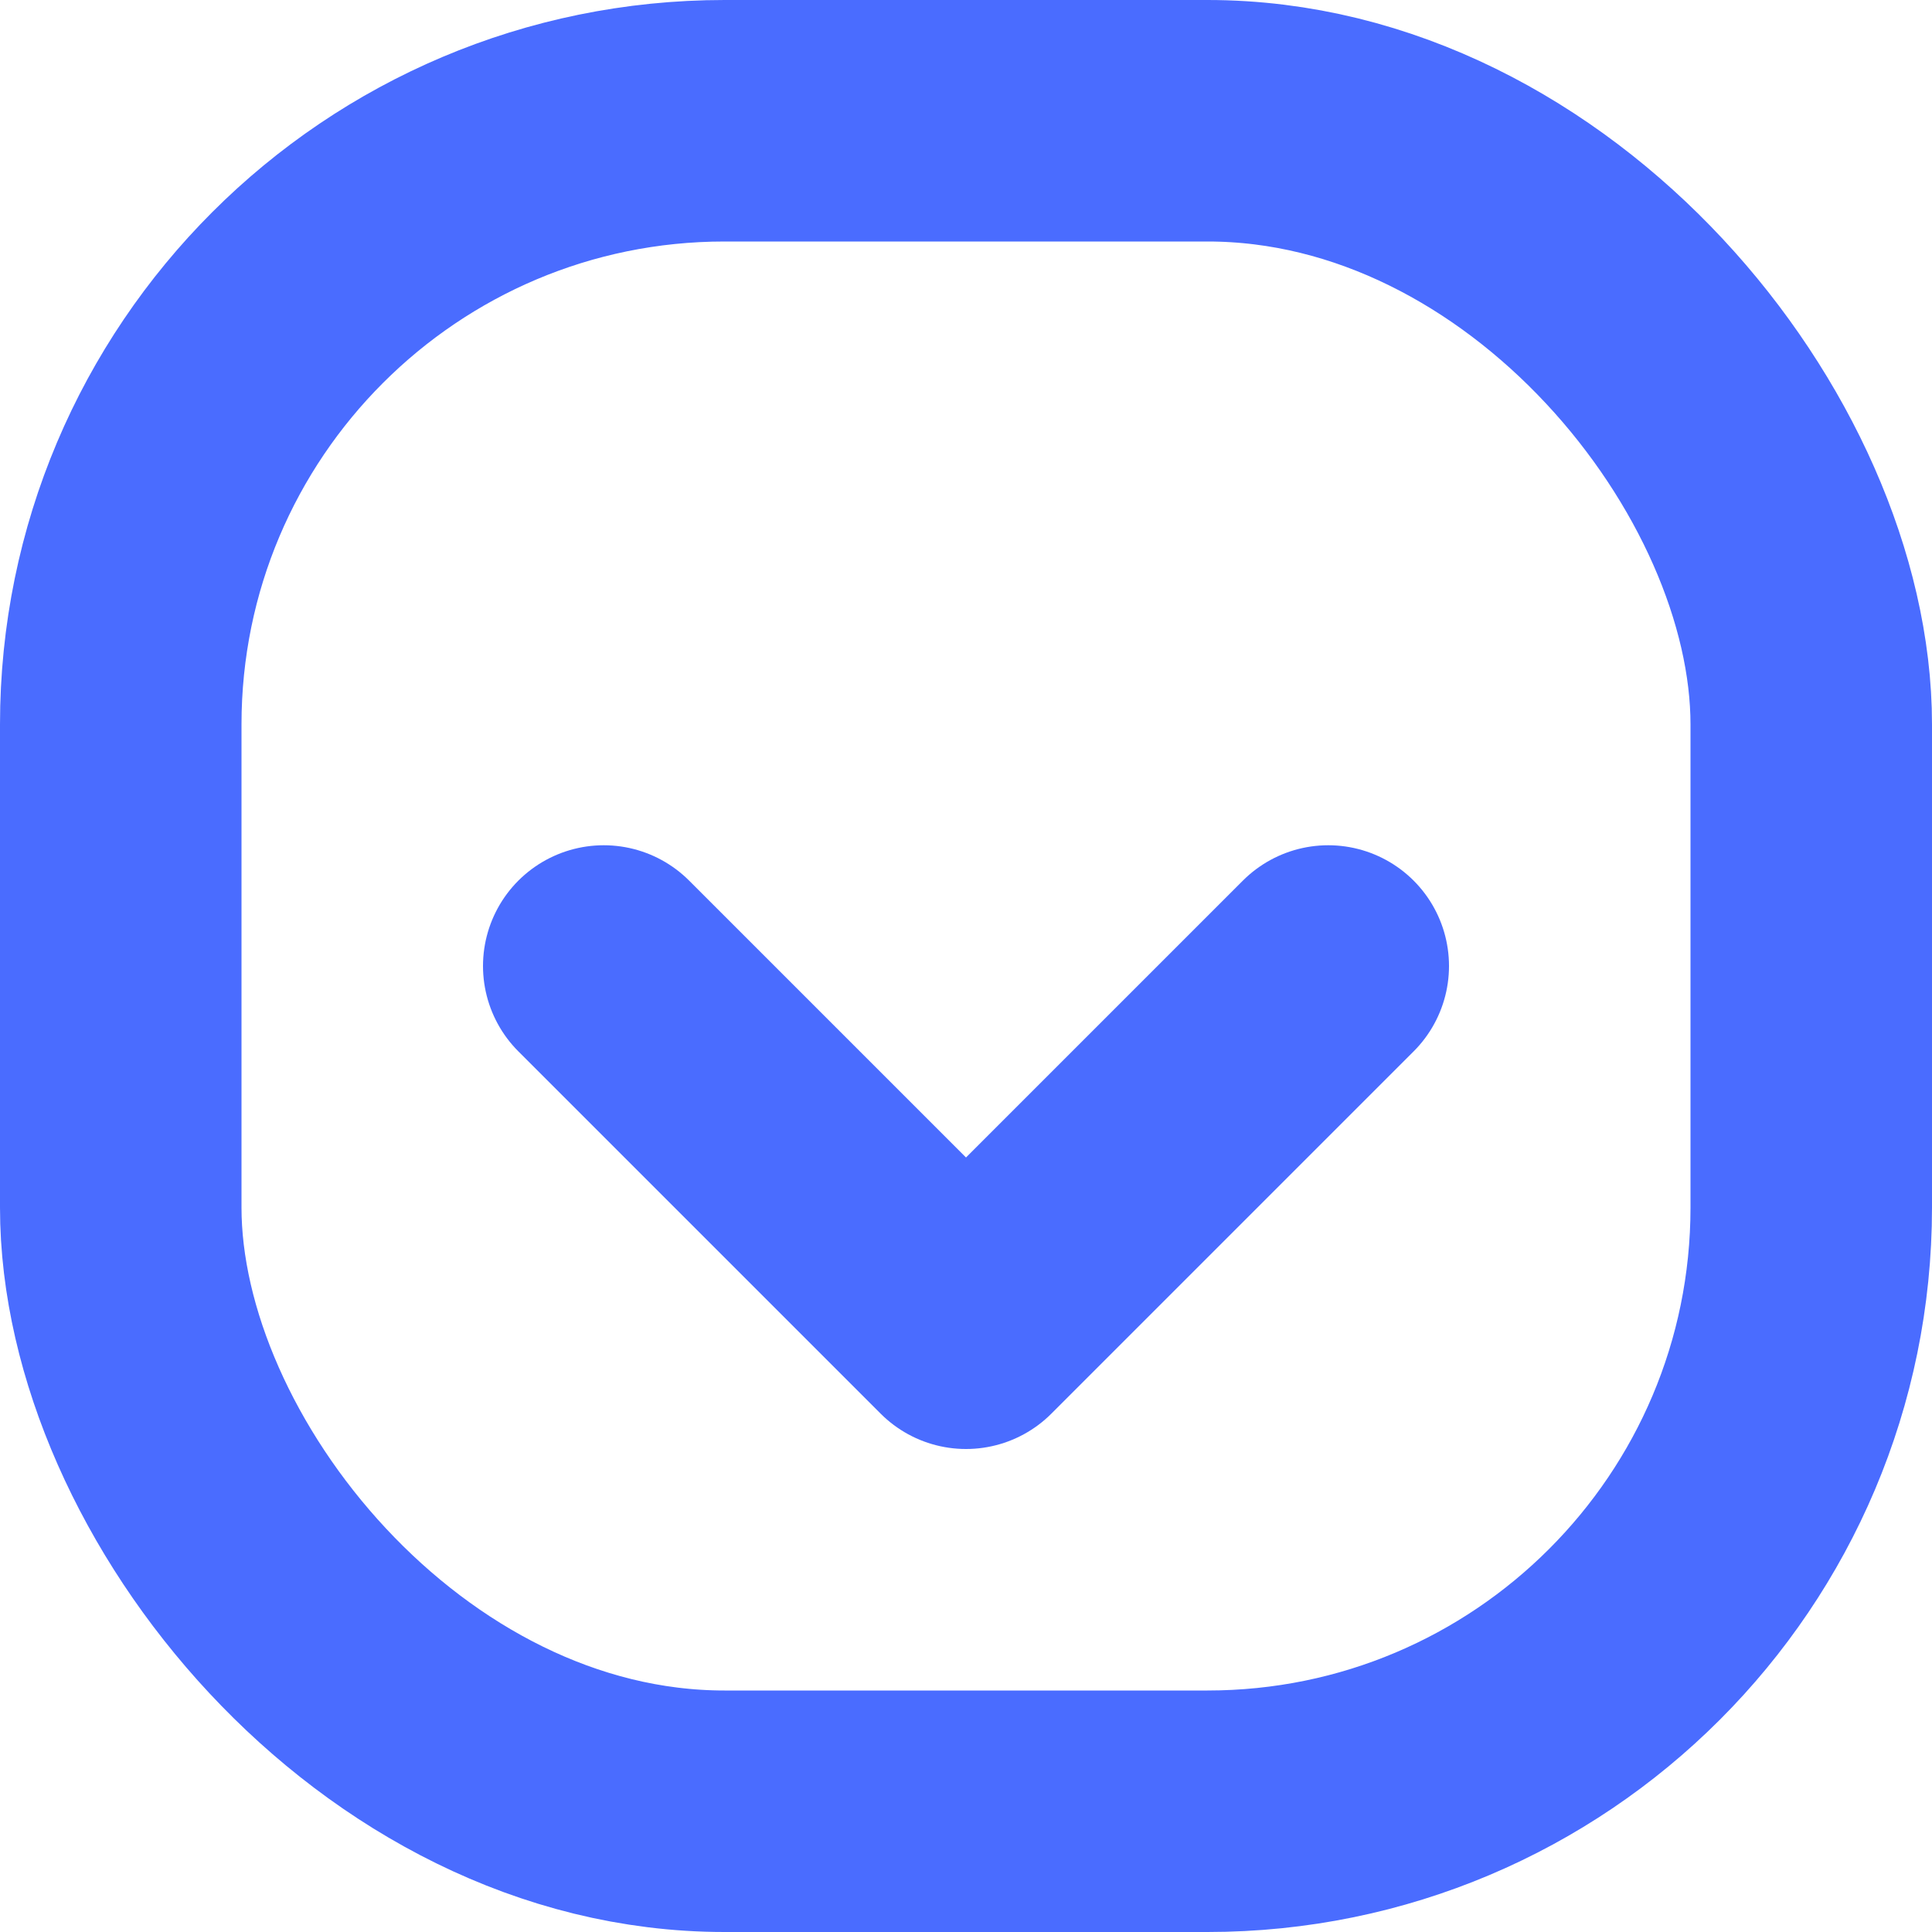 <?xml version="1.0" encoding="UTF-8"?>
<svg width="32px" height="32px" viewBox="0 0 32 32" version="1.1" xmlns="http://www.w3.org/2000/svg" xmlns:xlink="http://www.w3.org/1999/xlink">
    <!-- Generator: Sketch 47 (45396) - http://www.bohemiancoding.com/sketch -->
    <title>IconDownloadAlt@SVG</title>
    <desc>Created with Sketch.</desc>
    <defs></defs>
    <g id="Icon-Development" stroke="none" stroke-width="1" fill="none" fill-rule="evenodd">
        <g id="IconDownloadAlt" stroke-width="4" stroke="#4A6CFF">
            <g id="Download-Alt-Icon">
                <rect id="Rectangle-3" x="2" y="2" width="28" height="28" rx="10"></rect>
                <polyline id="Line" stroke-linecap="round" stroke-linejoin="round" points="10 16 16 22 22 16"></polyline>
            </g>
        </g>
    </g>
</svg>